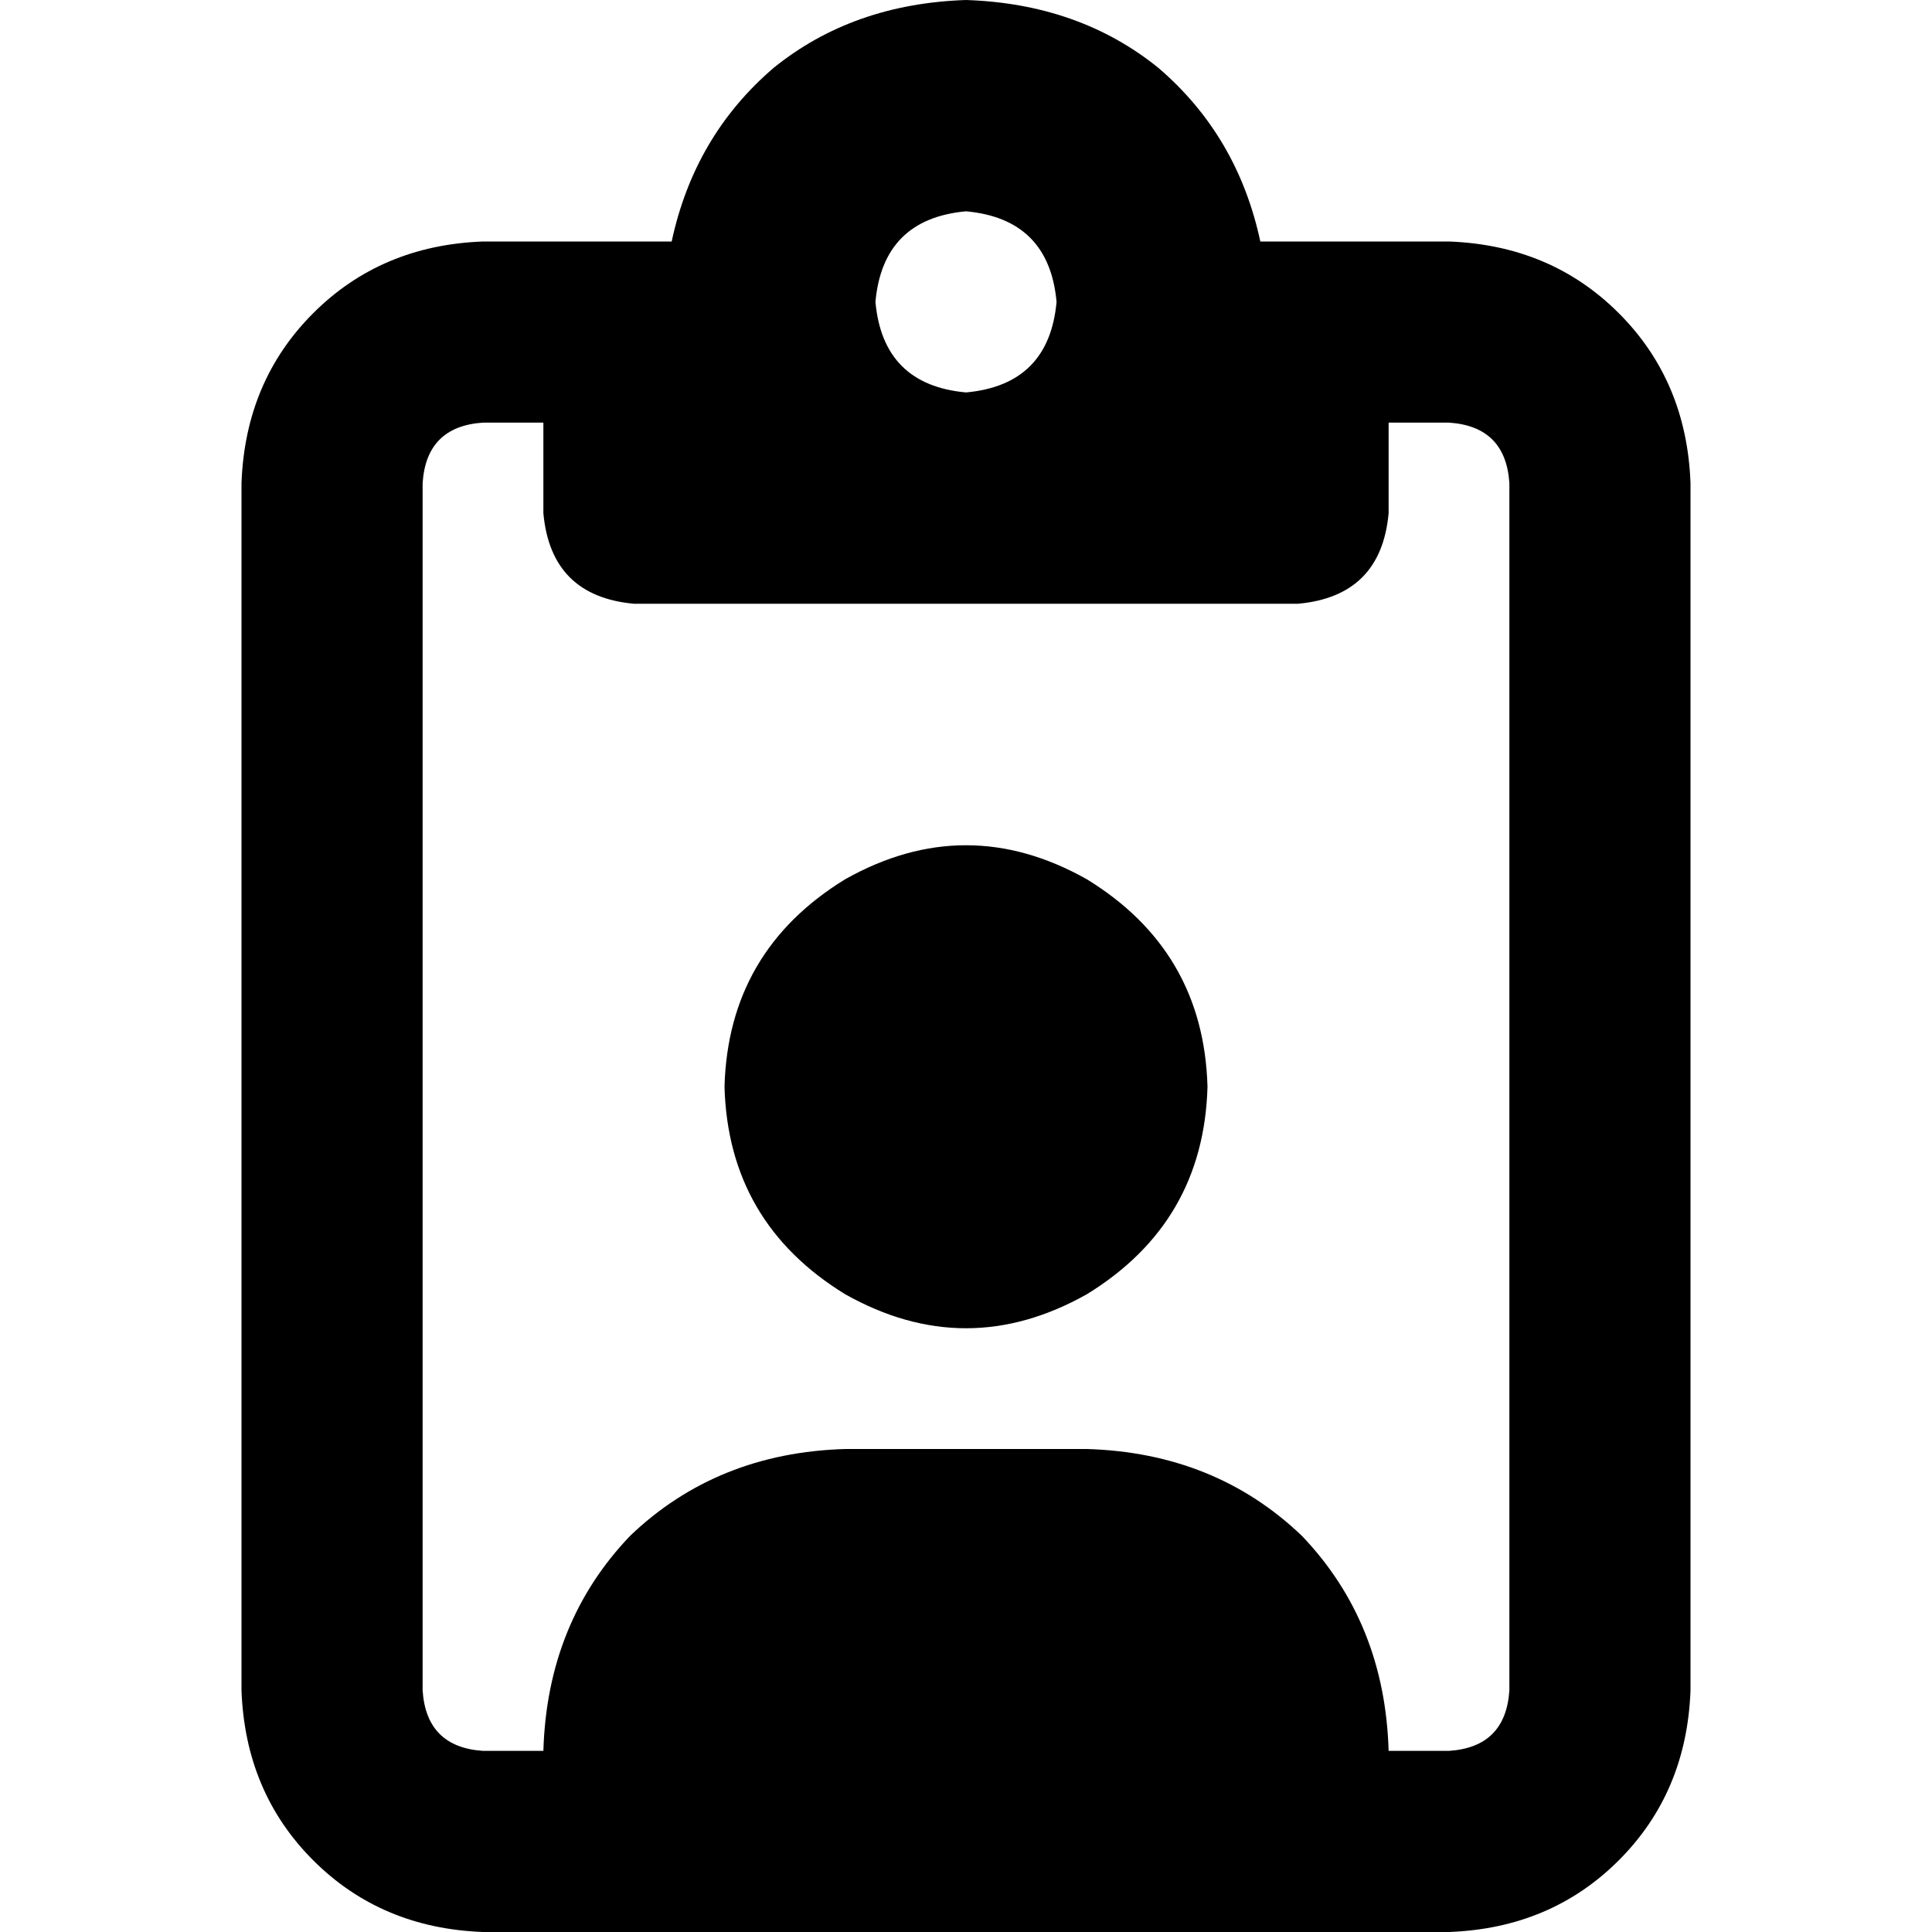 <svg xmlns="http://www.w3.org/2000/svg" viewBox="0 0 512 512">
  <path d="M 384 64 L 344 64 L 384 64 L 334 64 Q 328 36 307 18 Q 286 1 256 0 Q 226 1 205 18 Q 184 36 178 64 L 168 64 L 128 64 Q 101 65 83 83 Q 65 101 64 128 L 64 448 L 64 448 Q 65 475 83 493 Q 101 511 128 512 L 384 512 L 384 512 Q 411 511 429 493 Q 447 475 448 448 L 448 128 L 448 128 Q 447 101 429 83 Q 411 65 384 64 L 384 64 Z M 144 112 L 144 136 L 144 112 L 144 136 Q 146 158 168 160 L 256 160 L 344 160 Q 366 158 368 136 L 368 112 L 368 112 L 384 112 L 384 112 Q 399 113 400 128 L 400 448 L 400 448 Q 399 463 384 464 L 368 464 L 368 464 Q 367 430 345 407 Q 322 385 288 384 L 224 384 L 224 384 Q 190 385 167 407 Q 145 430 144 464 L 128 464 L 128 464 Q 113 463 112 448 L 112 128 L 112 128 Q 113 113 128 112 L 144 112 L 144 112 Z M 232 80 Q 234 58 256 56 Q 278 58 280 80 Q 278 102 256 104 Q 234 102 232 80 L 232 80 Z M 320 288 Q 319 252 288 233 Q 256 215 224 233 Q 193 252 192 288 Q 193 324 224 343 Q 256 361 288 343 Q 319 324 320 288 L 320 288 Z" />
</svg>